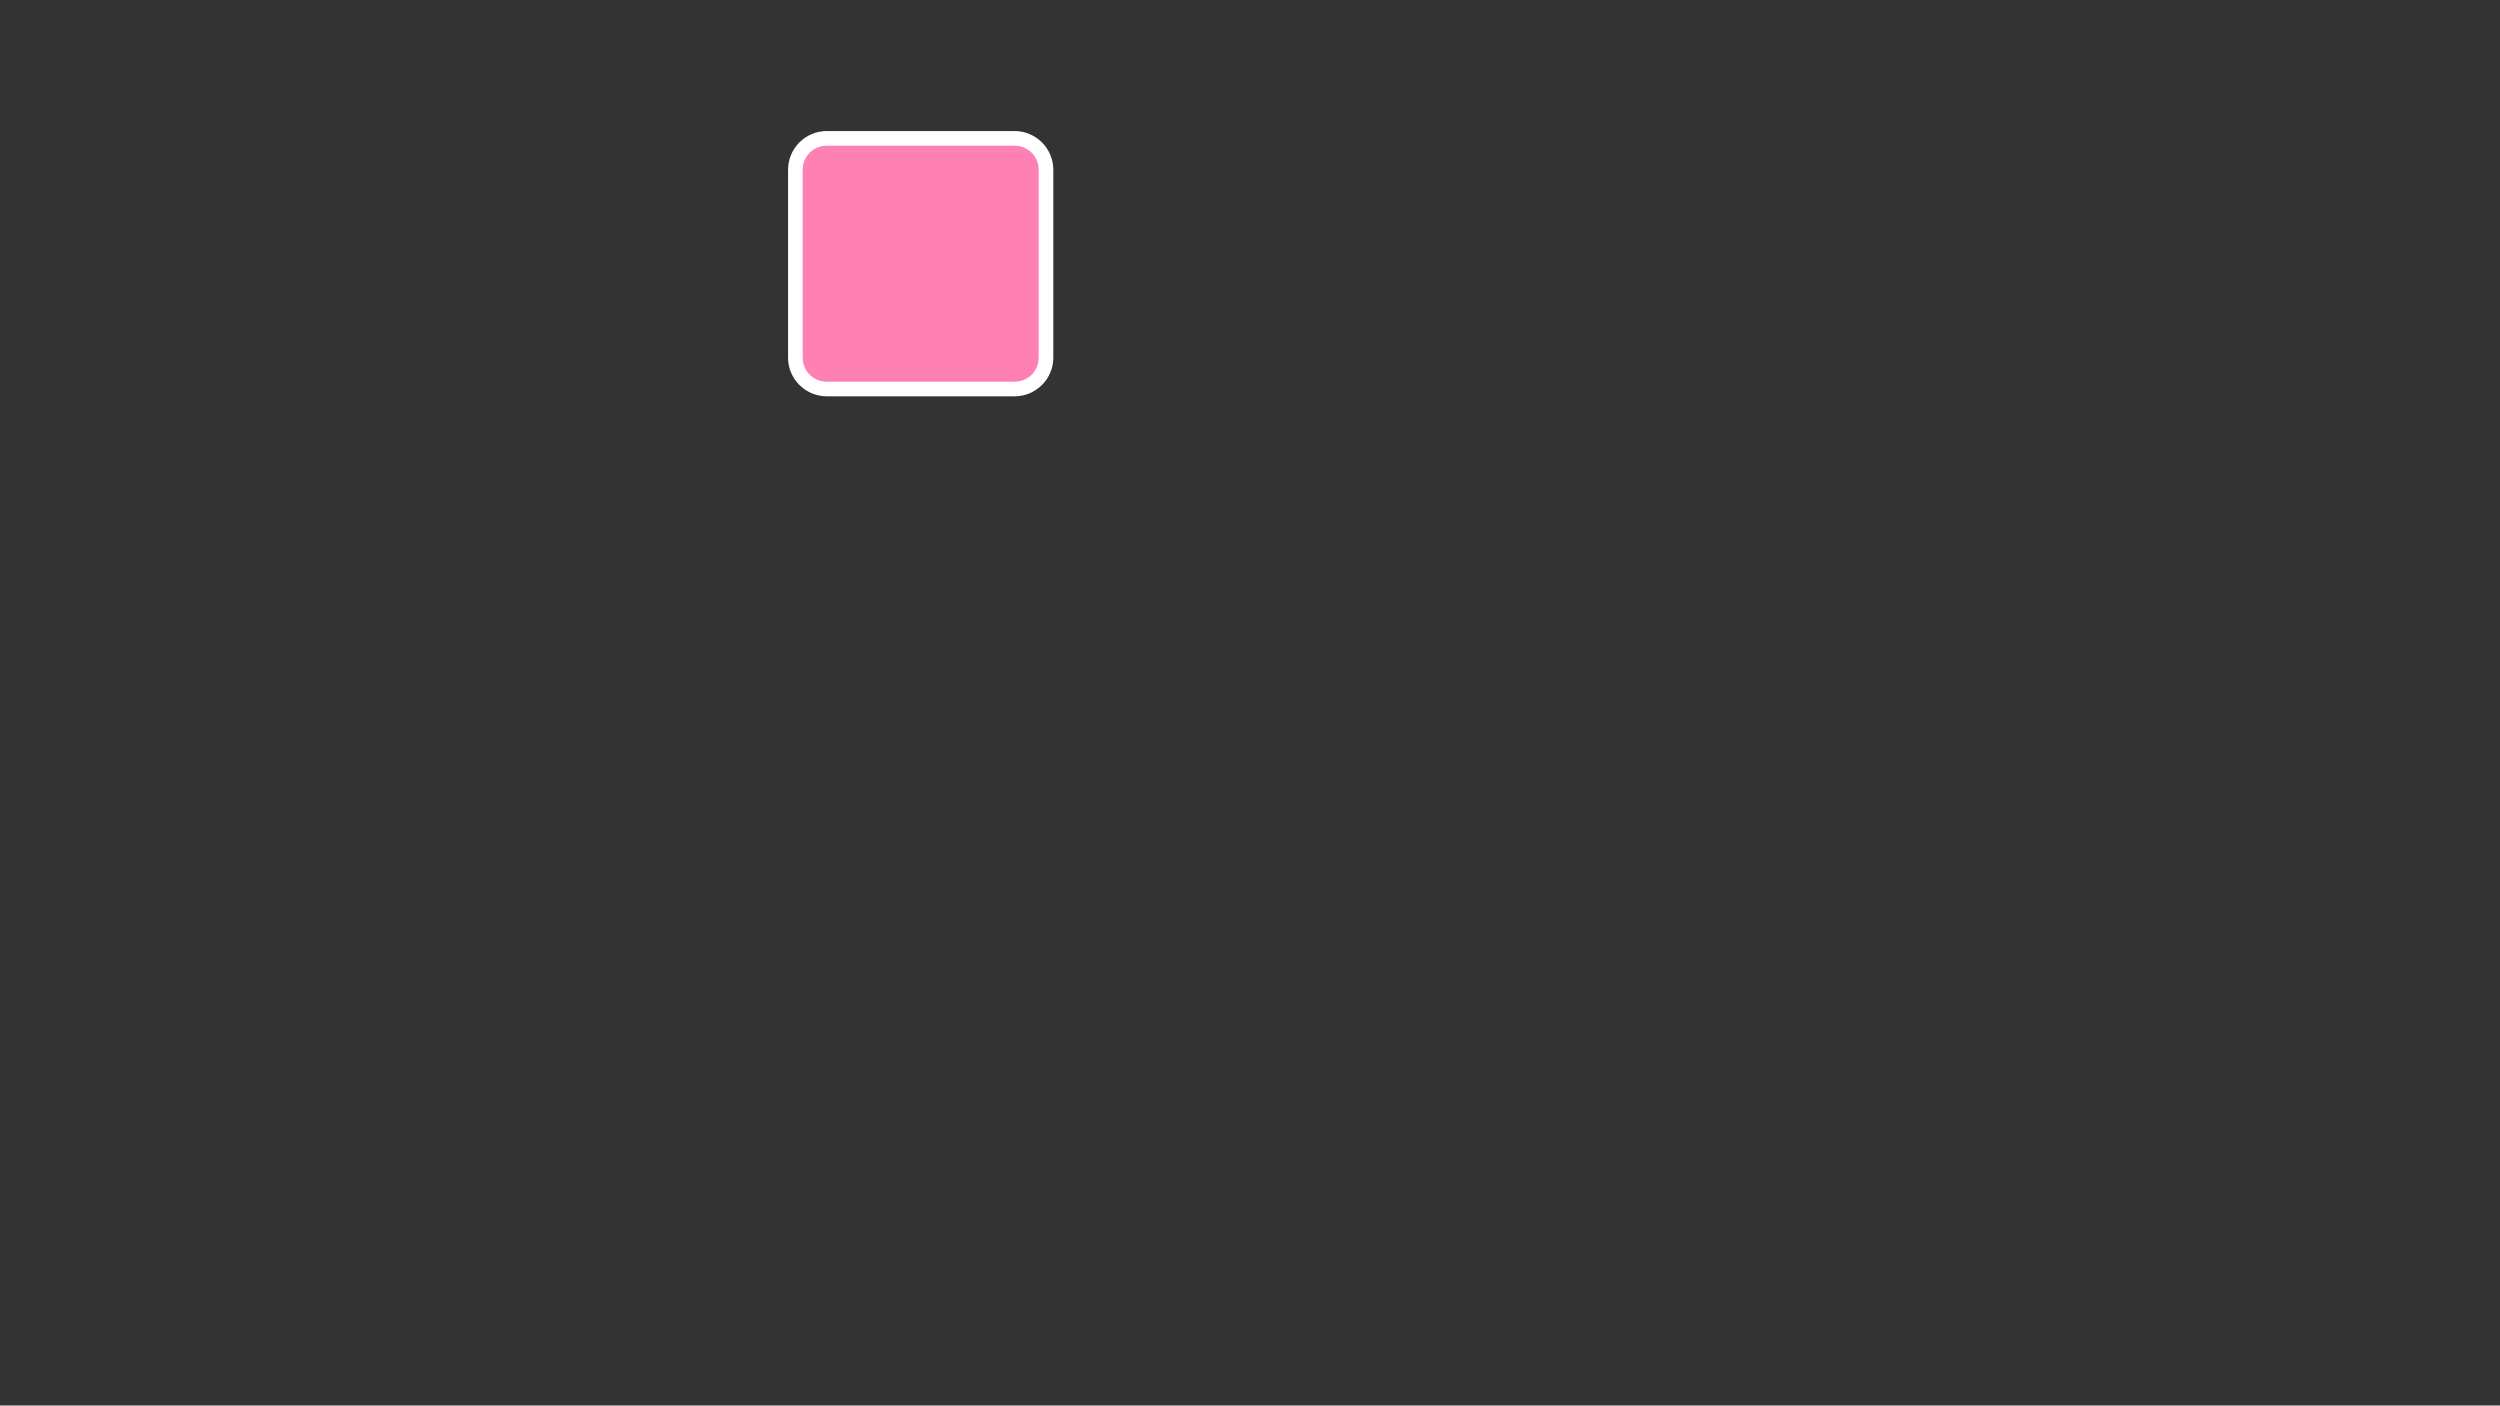 <?xml version="1.0" encoding="UTF-8" standalone="no"?>
<!-- Created with Inkscape (http://www.inkscape.org/) -->

<svg
   xmlns:dc="http://purl.org/dc/elements/1.1/"
   xmlns:cc="http://creativecommons.org/ns#"
   xmlns:rdf="http://www.w3.org/1999/02/22-rdf-syntax-ns#"
   xmlns:svg="http://www.w3.org/2000/svg"
   xmlns="http://www.w3.org/2000/svg"
   xmlns:sodipodi="http://sodipodi.sourceforge.net/DTD/sodipodi-0.dtd"
   xmlns:inkscape="http://www.inkscape.org/namespaces/inkscape"
   width="1366"
   height="768"
   id="svg2"
   version="1.1"
   inkscape:version="0.48.5 r10040"
   sodipodi:docname="E_1_1.svg">
  <rect width="100%" height="100%" fill="#333333" stroke="none"/>
  <defs
     id="defs4" />
  <sodipodi:namedview
     id="base"
     pagecolor="#ffffff"
     bordercolor="#666666"
     borderopacity="1.0"
     inkscape:pageopacity="0.0"
     inkscape:pageshadow="2"
     inkscape:zoom="0.7"
     inkscape:cx="497.93994"
     inkscape:cy="247.42455"
     inkscape:document-units="px"
     inkscape:current-layer="layer1"
     showgrid="false"
     inkscape:window-width="1680"
     inkscape:window-height="1001"
     inkscape:window-x="22"
     inkscape:window-y="0"
     inkscape:window-maximized="0" />
  <g
     inkscape:label="Layer 1"
     inkscape:groupmode="layer"
     id="layer1"
     transform="translate(0,-284.362)">
    <g
       id="g4103">
      <path
         id="rect3755"
         d="m 451.732,359.981 102.655,0 c 9.497,0 17.143,7.646 17.143,17.143 l 0,102.655 c 0,9.497 -7.646,17.143 -17.143,17.143 l -102.655,0 c -9.497,0 -17.143,-7.646 -17.143,-17.143 l 0,-102.655 c 0,-9.497 7.646,-17.143 17.143,-17.143 z"
         style="fill:#ff80b2;fill-opacity:1;stroke:none;stroke-width:8;stroke-miterlimit:4" />
      <path
         inkscape:connector-curvature="0"
         id="rect4098"
         d="m 451.719,355.969 c -11.644,0 -21.125,9.512 -21.125,21.156 l 0,102.656 c 0,11.644 9.481,21.125 21.125,21.125 l 102.656,0 c 11.644,0 21.156,-9.481 21.156,-21.125 l 0,-102.656 c 0,-11.644 -9.512,-21.156 -21.156,-21.156 l -102.656,0 z m 0,8 102.656,0 c 7.35,0 13.156,5.806 13.156,13.156 l 0,102.656 c 0,7.35 -5.806,13.125 -13.156,13.125 l -102.656,0 c -7.35,0 -13.125,-5.775 -13.125,-13.125 l 0,-102.656 c 0,-7.35 5.775,-13.156 13.125,-13.156 z"
         style="font-size:medium;font-style:normal;font-variant:normal;font-weight:normal;font-stretch:normal;text-indent:0;text-align:start;text-decoration:none;line-height:normal;letter-spacing:normal;word-spacing:normal;text-transform:none;direction:ltr;block-progression:tb;writing-mode:lr-tb;text-anchor:start;baseline-shift:baseline;color:#000000;fill:#ffffff;fill-opacity:1;stroke:none;stroke-width:8;marker:none;visibility:visible;display:inline;overflow:visible;enable-background:accumulate;font-family:Sans;-inkscape-font-specification:Sans" />
    </g>
  </g>
</svg>
